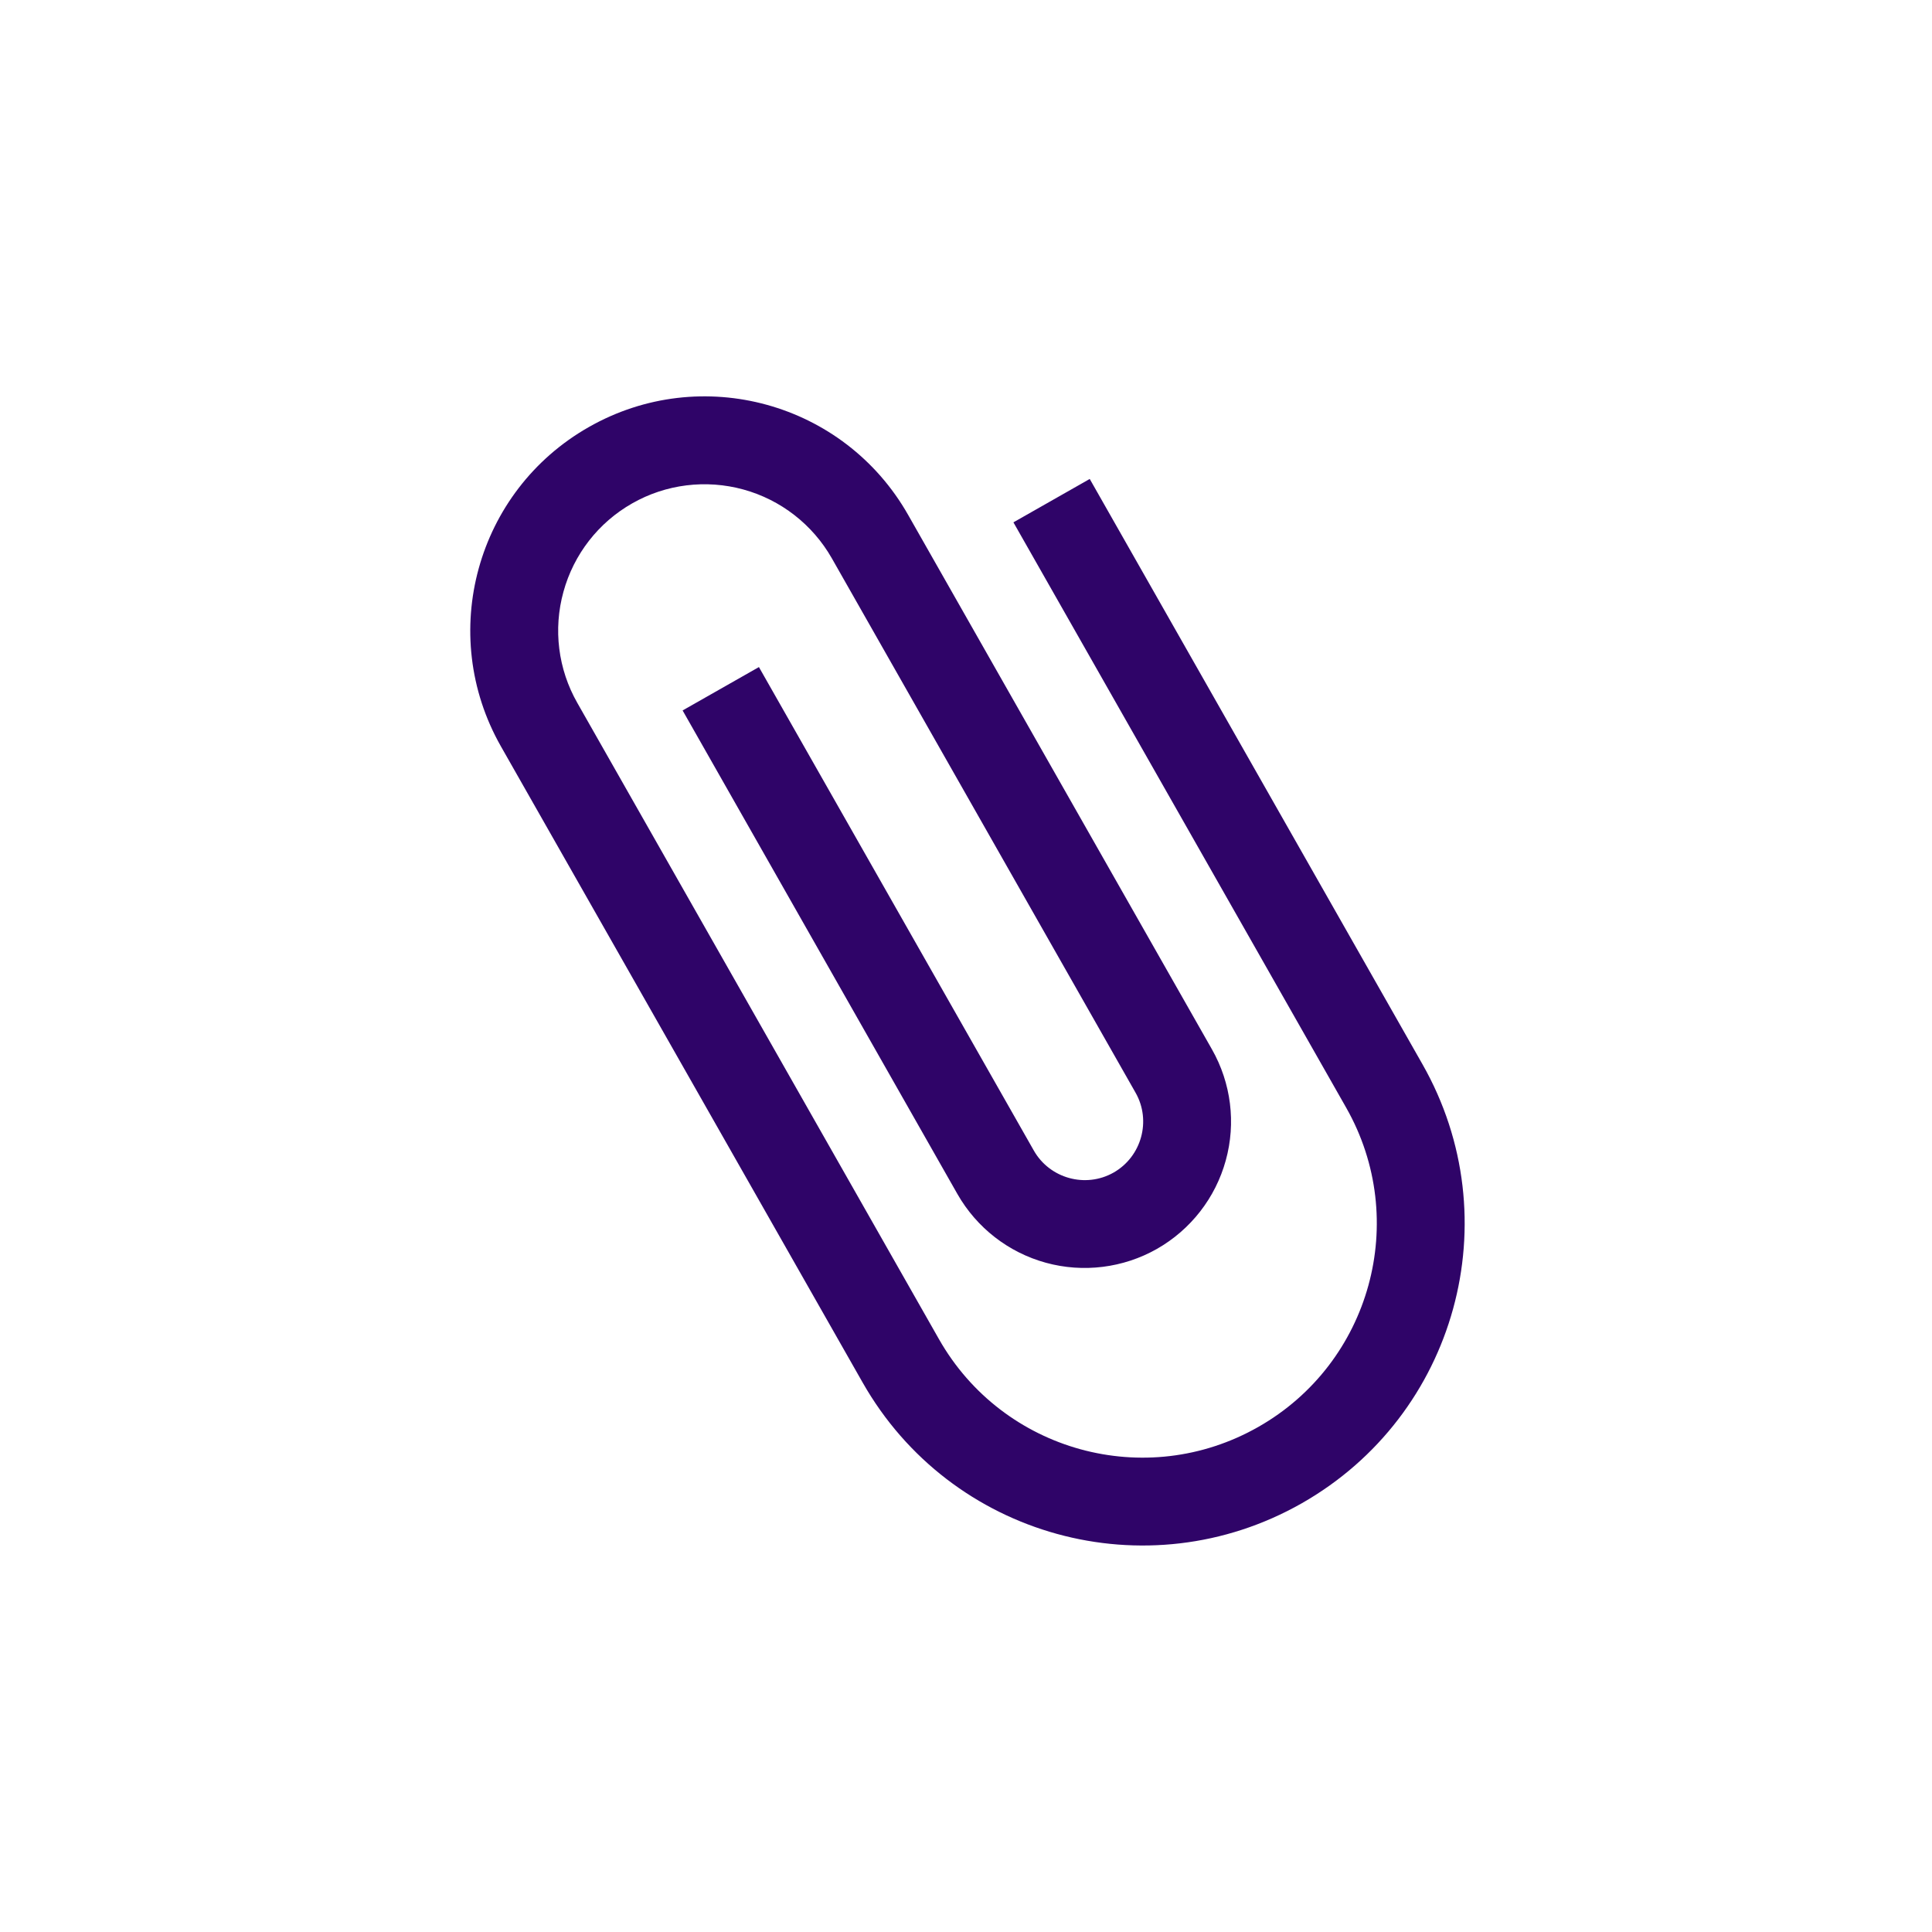 <svg width="22" height="22" viewBox="0 0 22 22" fill="none" xmlns="http://www.w3.org/2000/svg">
<g clip-path="url(#clip0_208_442)">
<path d="M11.54 5.948L15.329 12.613C16.057 13.894 15.609 15.521 14.328 16.249C13.047 16.978 11.42 16.53 10.692 15.249L6.574 8.004C6.355 7.62 6.298 7.165 6.416 6.739C6.533 6.312 6.815 5.95 7.199 5.732C7.583 5.513 8.039 5.457 8.465 5.574C8.891 5.691 9.253 5.973 9.472 6.357L12.931 12.443C13.112 12.761 13 13.17 12.681 13.352C12.362 13.533 11.953 13.42 11.772 13.101L8.642 7.596L7.773 8.09L10.902 13.596C11.121 13.98 11.483 14.262 11.909 14.379C12.335 14.496 12.791 14.439 13.175 14.221C13.559 14.002 13.841 13.64 13.958 13.214C14.076 12.788 14.019 12.333 13.8 11.948L10.341 5.863C9.613 4.582 7.986 4.134 6.705 4.863C5.424 5.591 4.976 7.218 5.704 8.499L9.823 15.743C10.824 17.505 13.06 18.12 14.822 17.119C16.584 16.117 17.2 13.881 16.198 12.119L12.409 5.454L11.54 5.948Z" fill="#2F0468"/>
</g>
<defs>
<clipPath id="clip0_208_442">
<rect width="16" height="16" fill="white" transform="translate(0 7.907) rotate(-29.617)"/>
</clipPath>
</defs>
</svg>
